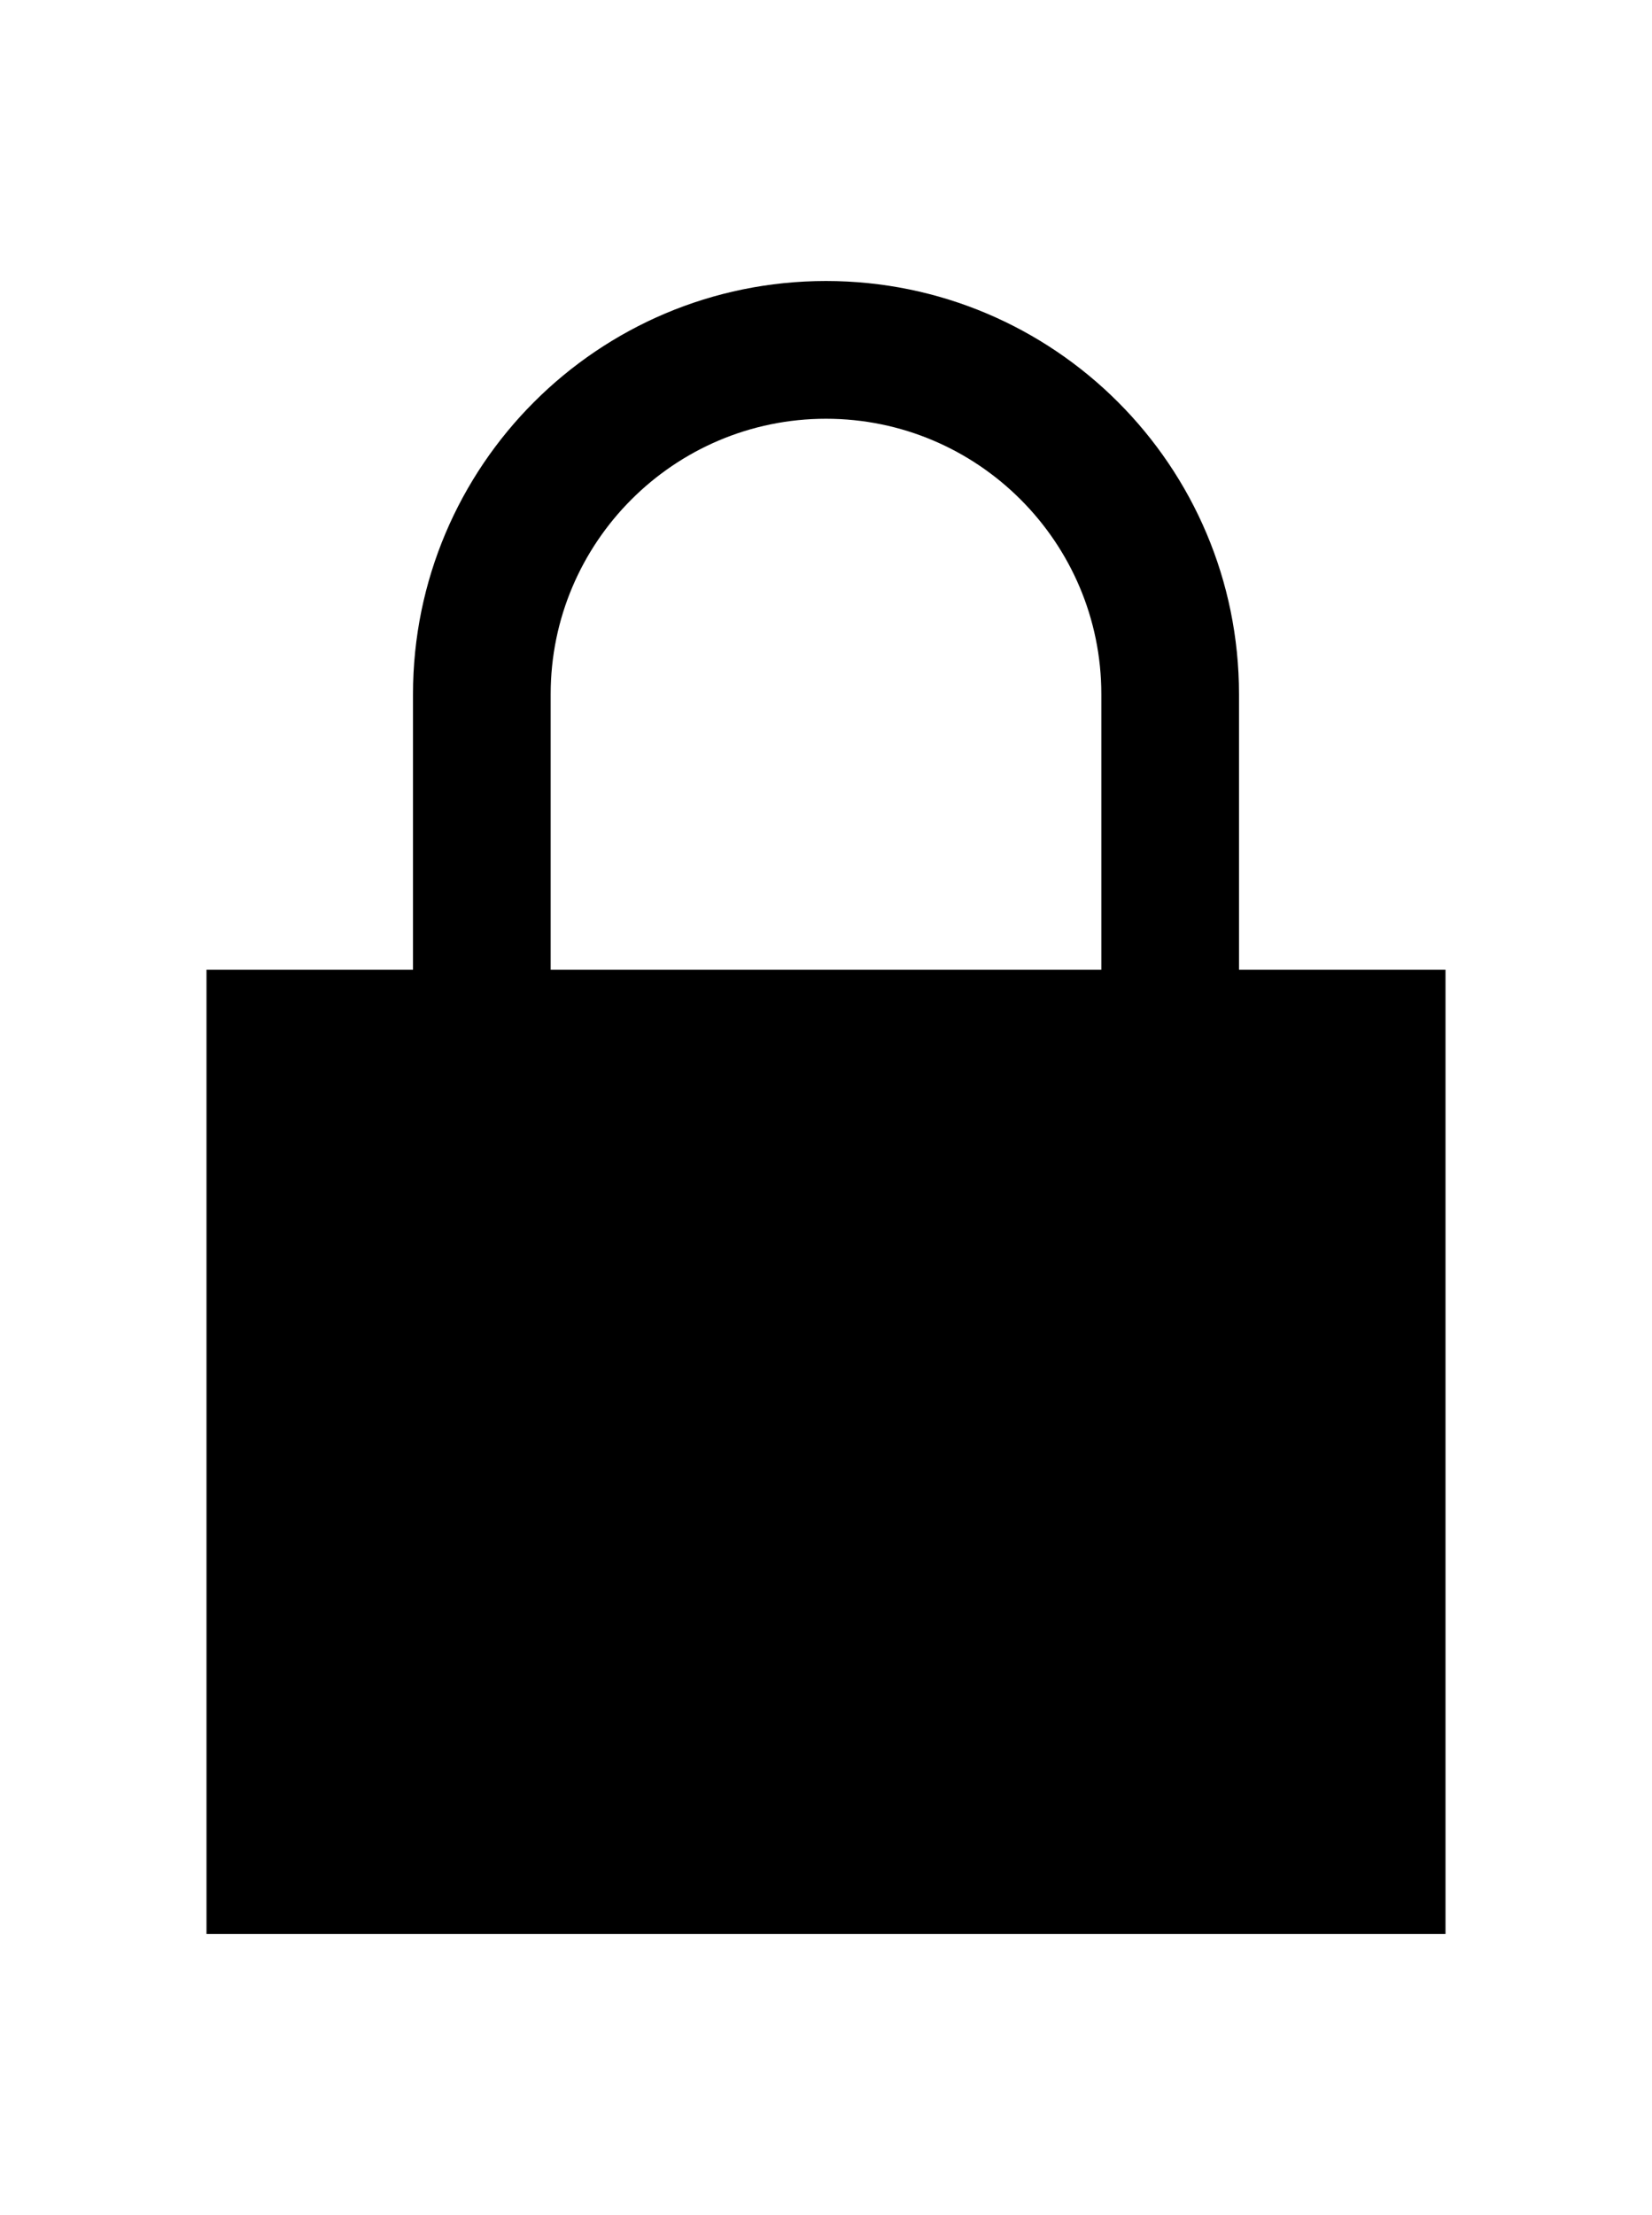 <svg xmlns="http://www.w3.org/2000/svg" width="50" height="67" viewBox="0 0 24 24"><g fill="#000000"><path d="M18 10v-4c0-3.313-2.687-6-6-6s-6 2.687-6 6v4h-3v14h18v-14h-3zm-10 0v-4c0-2.206 1.794-4 4-4s4 1.794 4 4v4h-8z"/></g></svg>